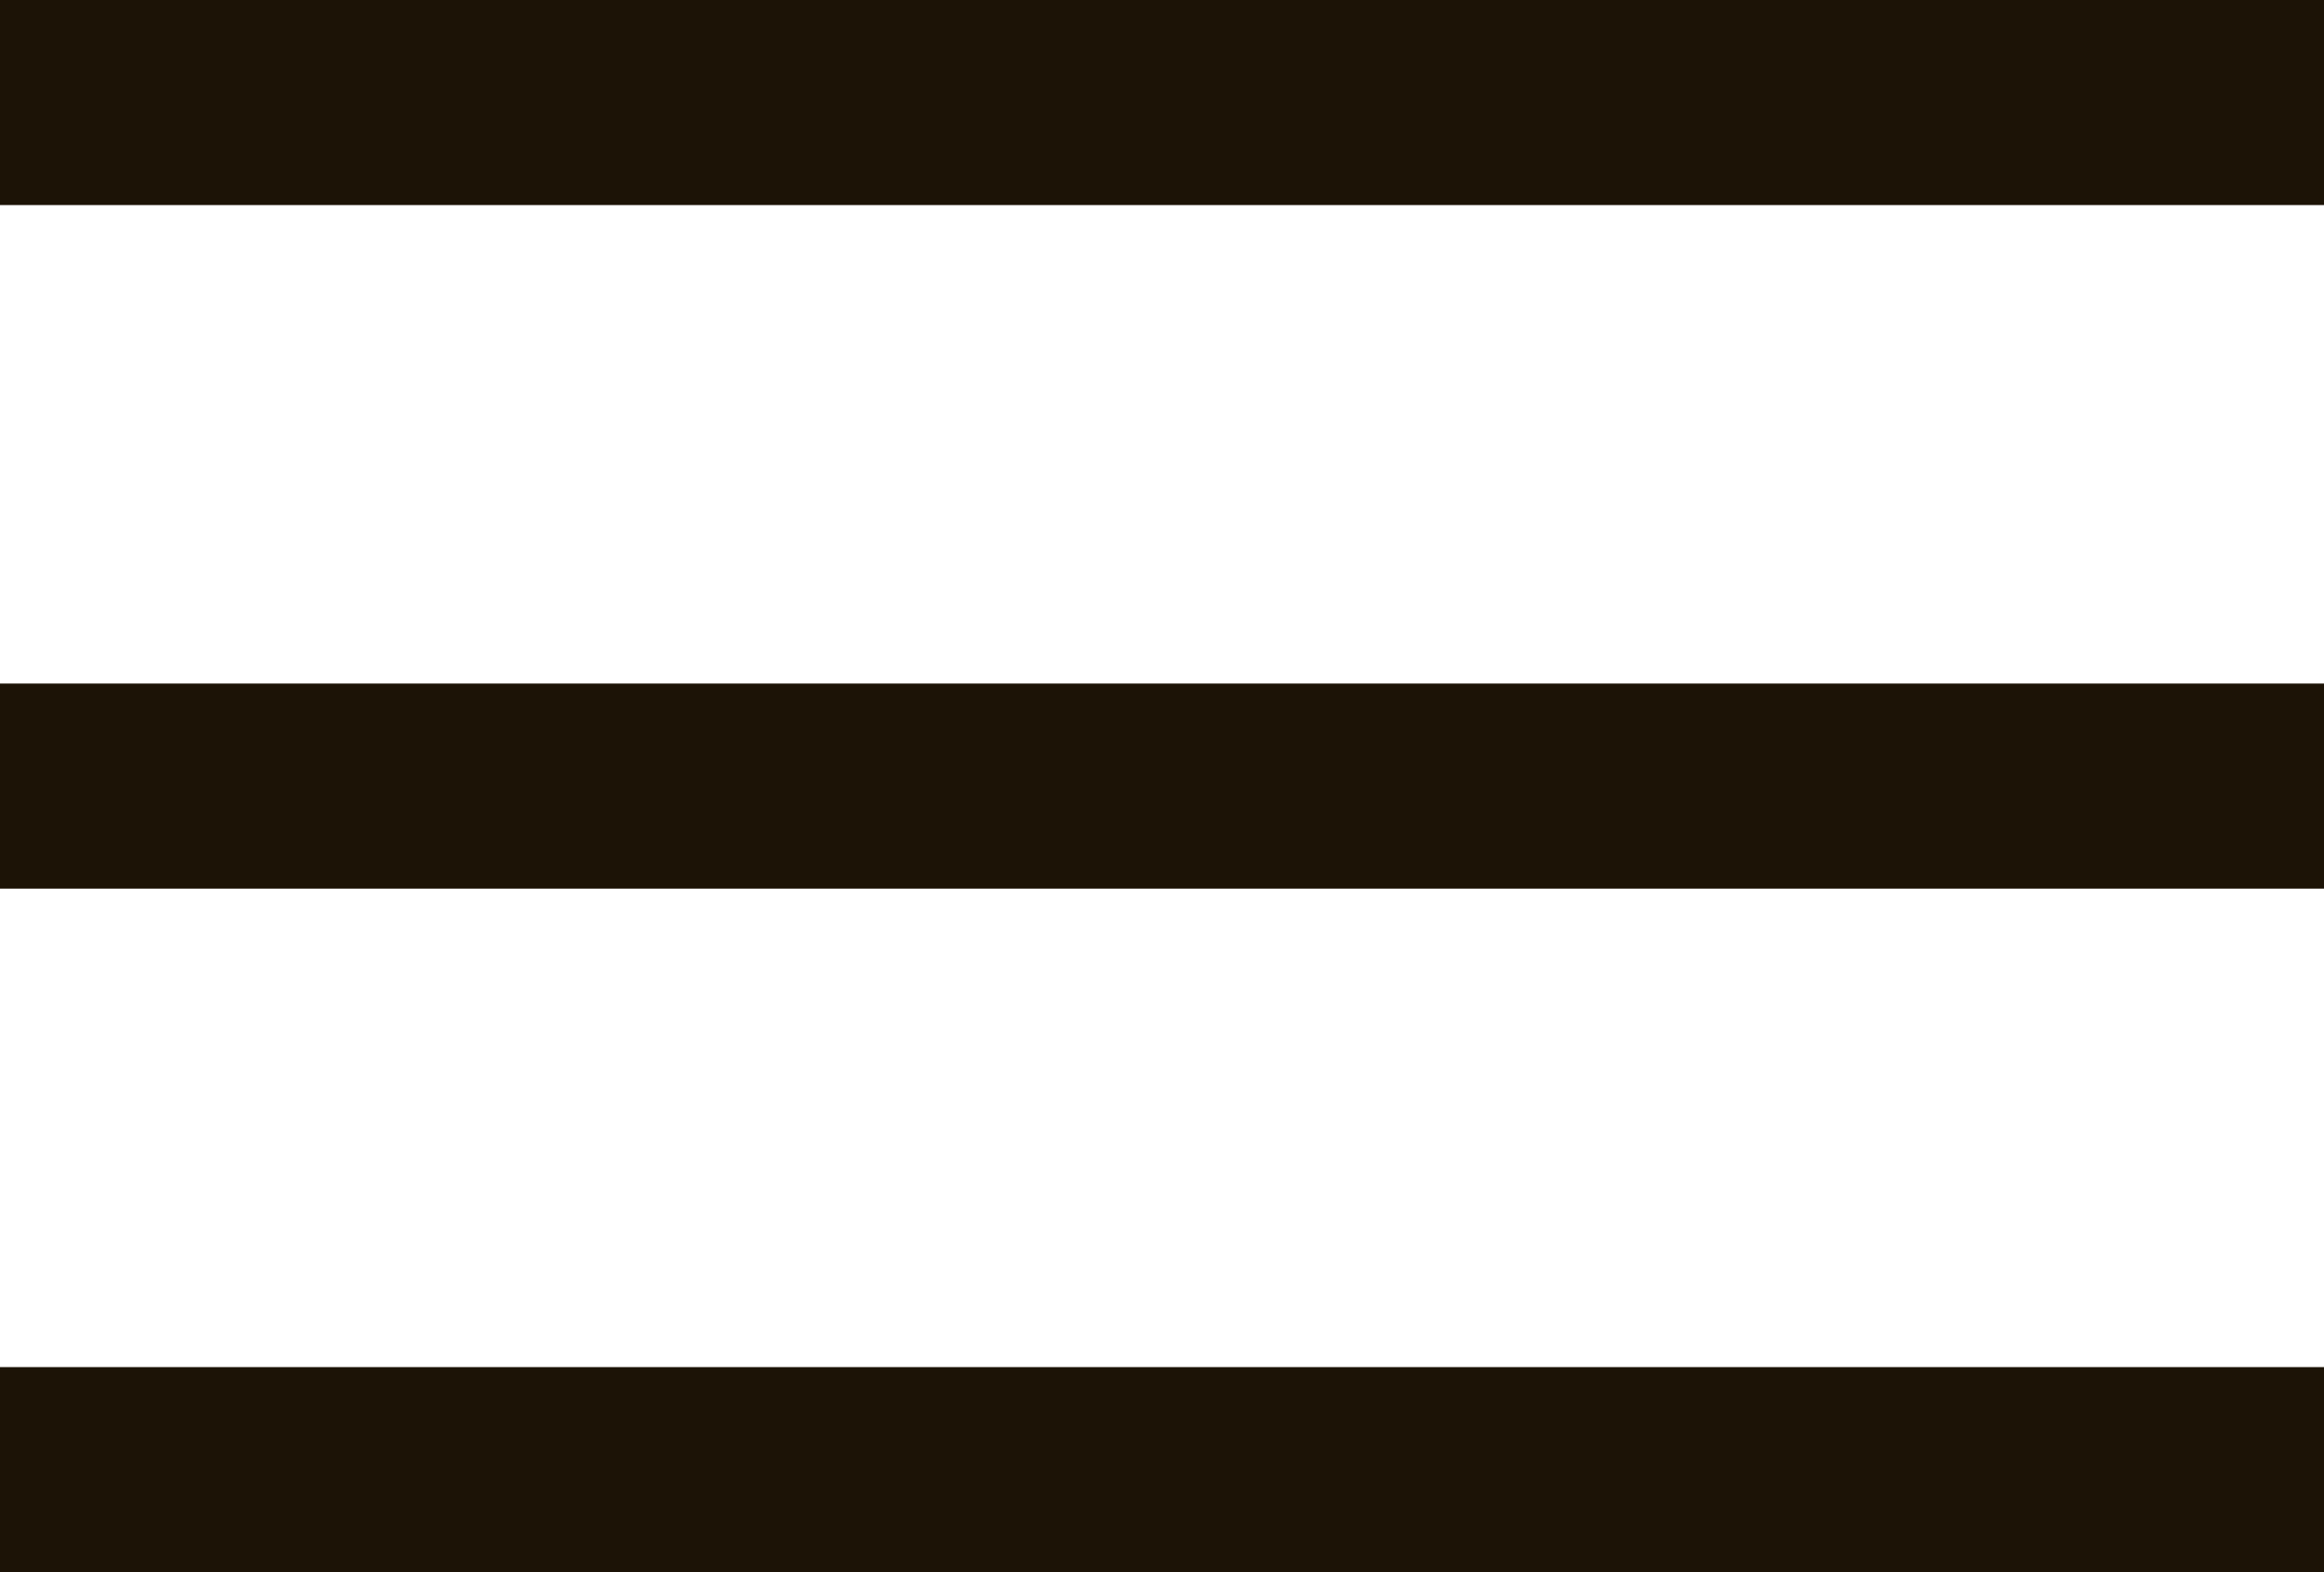 <svg width="34" height="23" viewBox="0 0 34 23" fill="none" xmlns="http://www.w3.org/2000/svg">
<line y1="1.5" x2="34" y2="1.5" stroke="#1C1306" stroke-width="3"/>
<line y1="11.5" x2="34" y2="11.5" stroke="#1C1306" stroke-width="3"/>
<line y1="21.5" x2="34" y2="21.5" stroke="#1C1306" stroke-width="3"/>
</svg>
